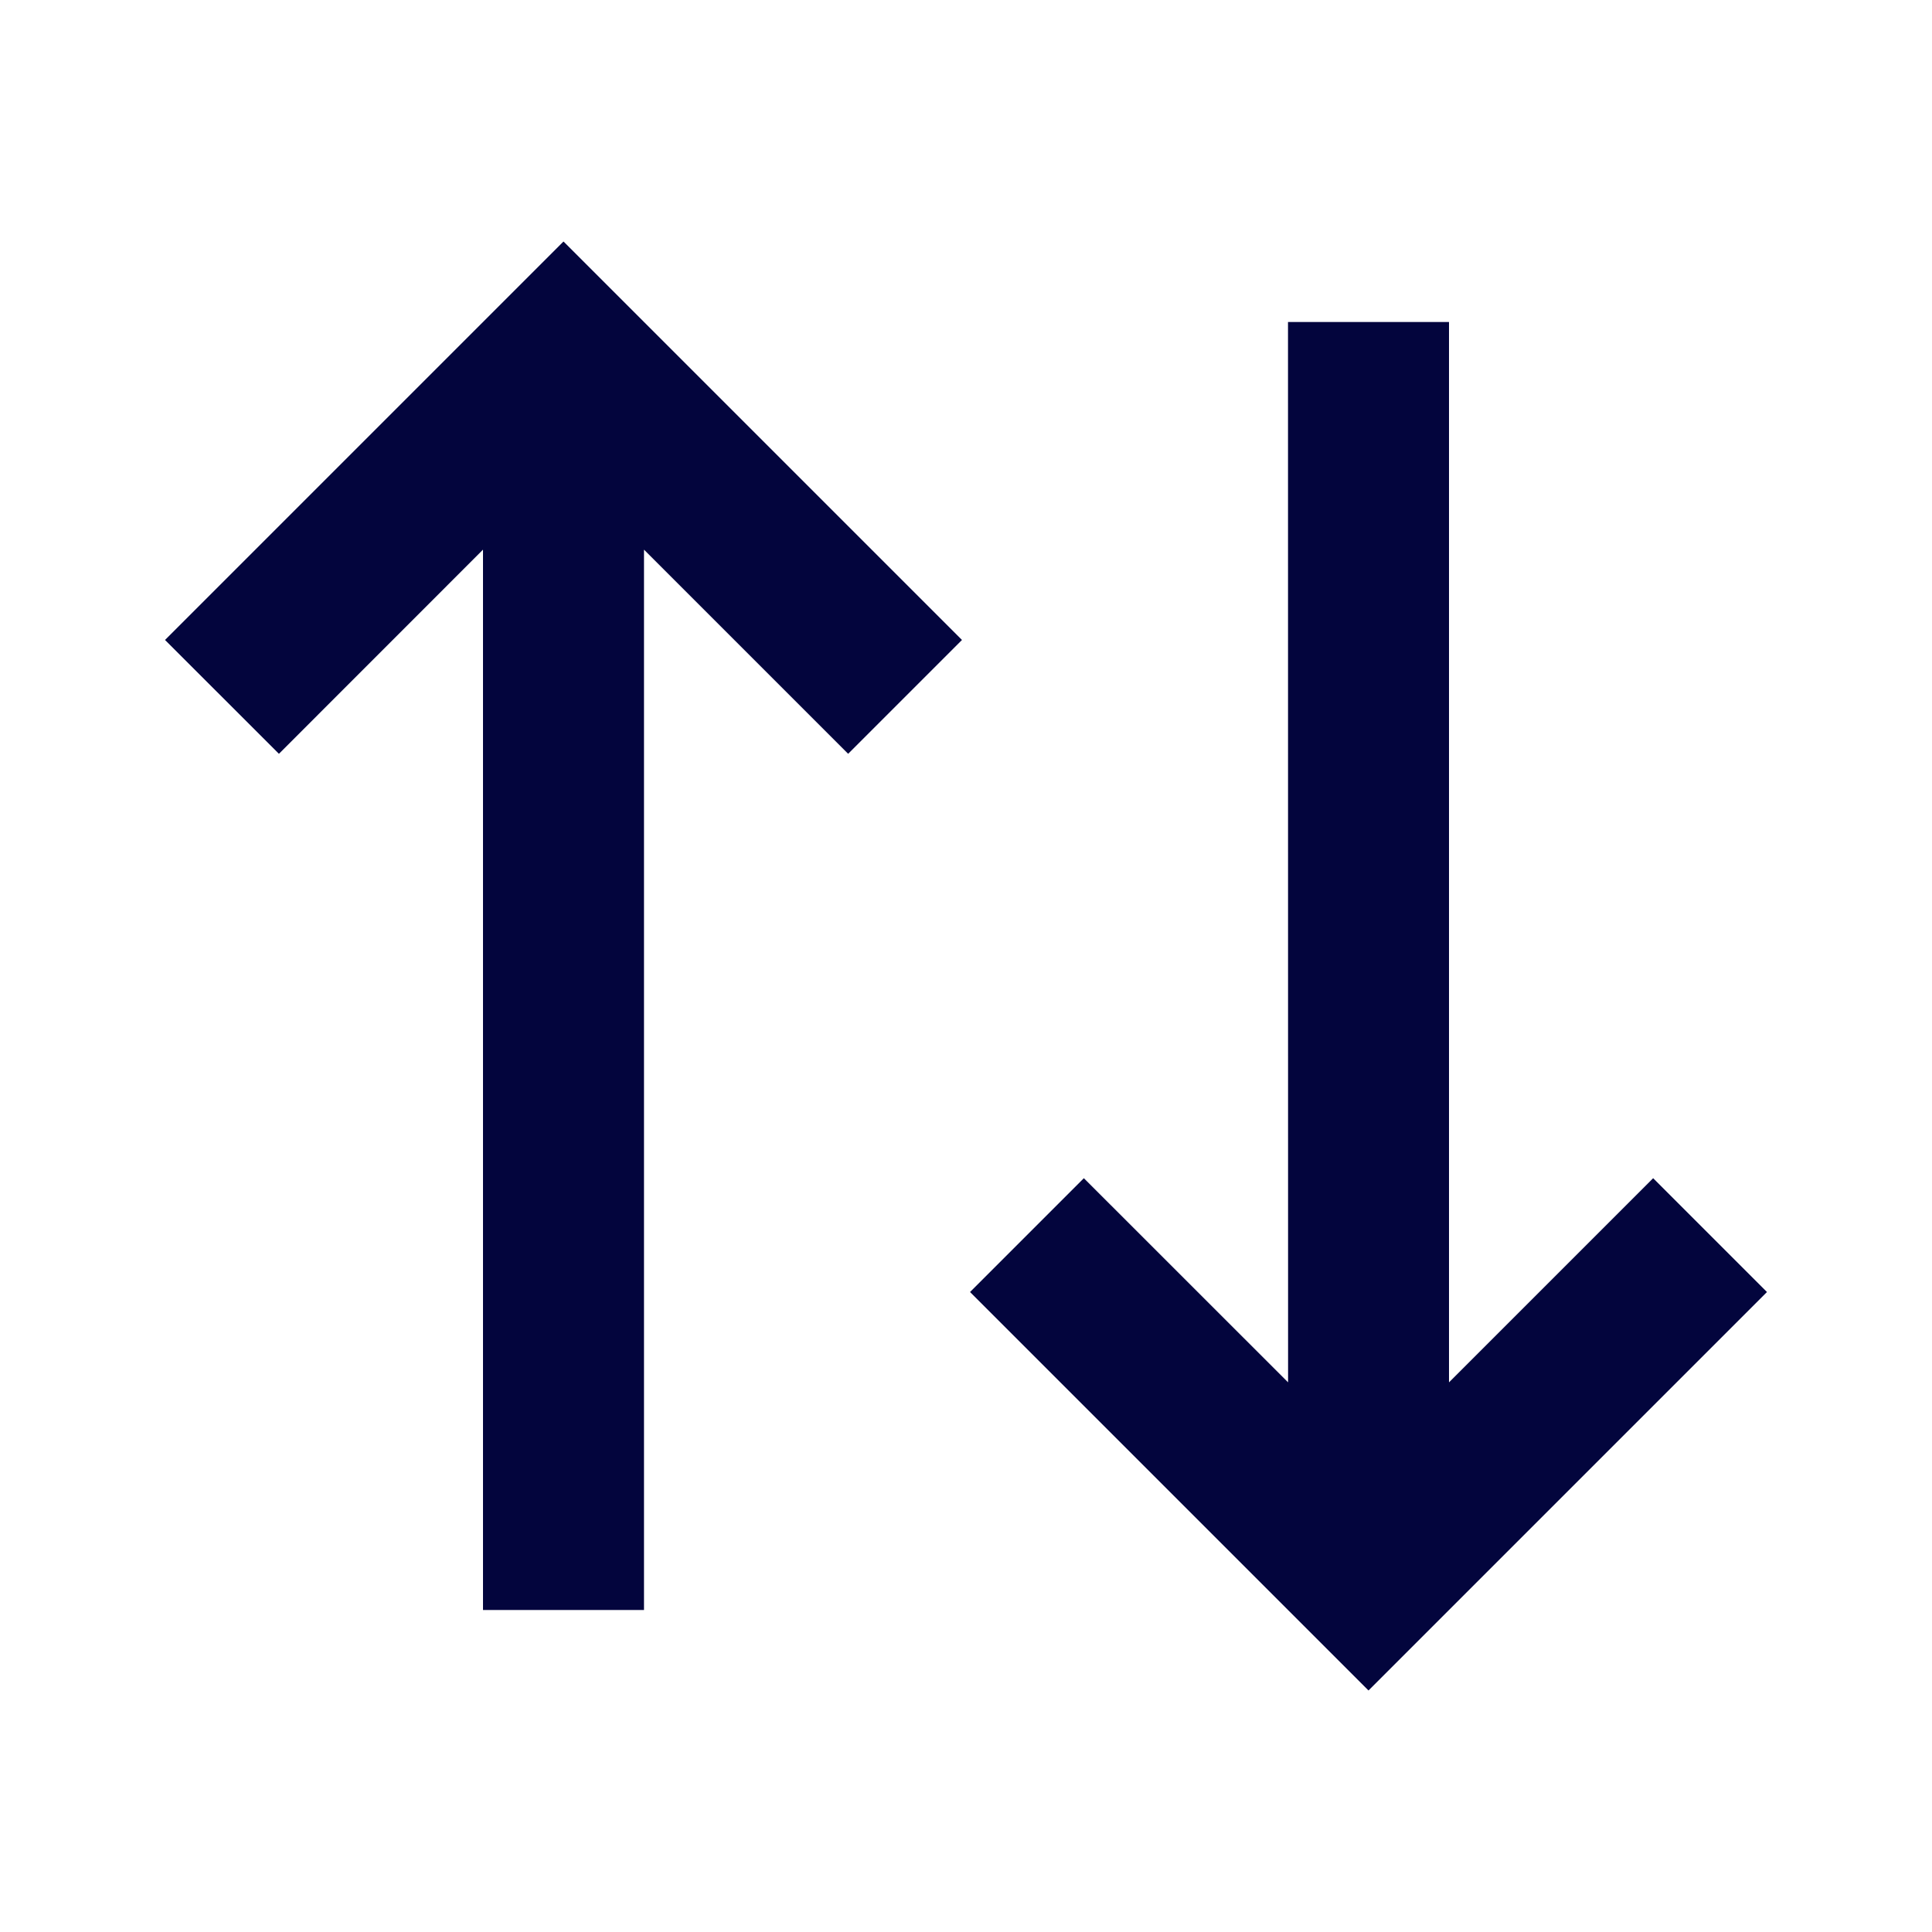 <svg width="24" height="24" viewBox="0 0 24 24" fill="none" xmlns="http://www.w3.org/2000/svg">
<path d="M11.95 7.95L10.536 9.364L8 6.828V20H6V6.828L3.465 9.364L2.05 7.95L7 3L11.95 7.95ZM21.95 16.05L17 21L12.05 16.05L13.464 14.636L16.001 17.172L16 4H18V17.172L20.536 14.636L21.95 16.05Z" fill="#03053D"/>
</svg>
